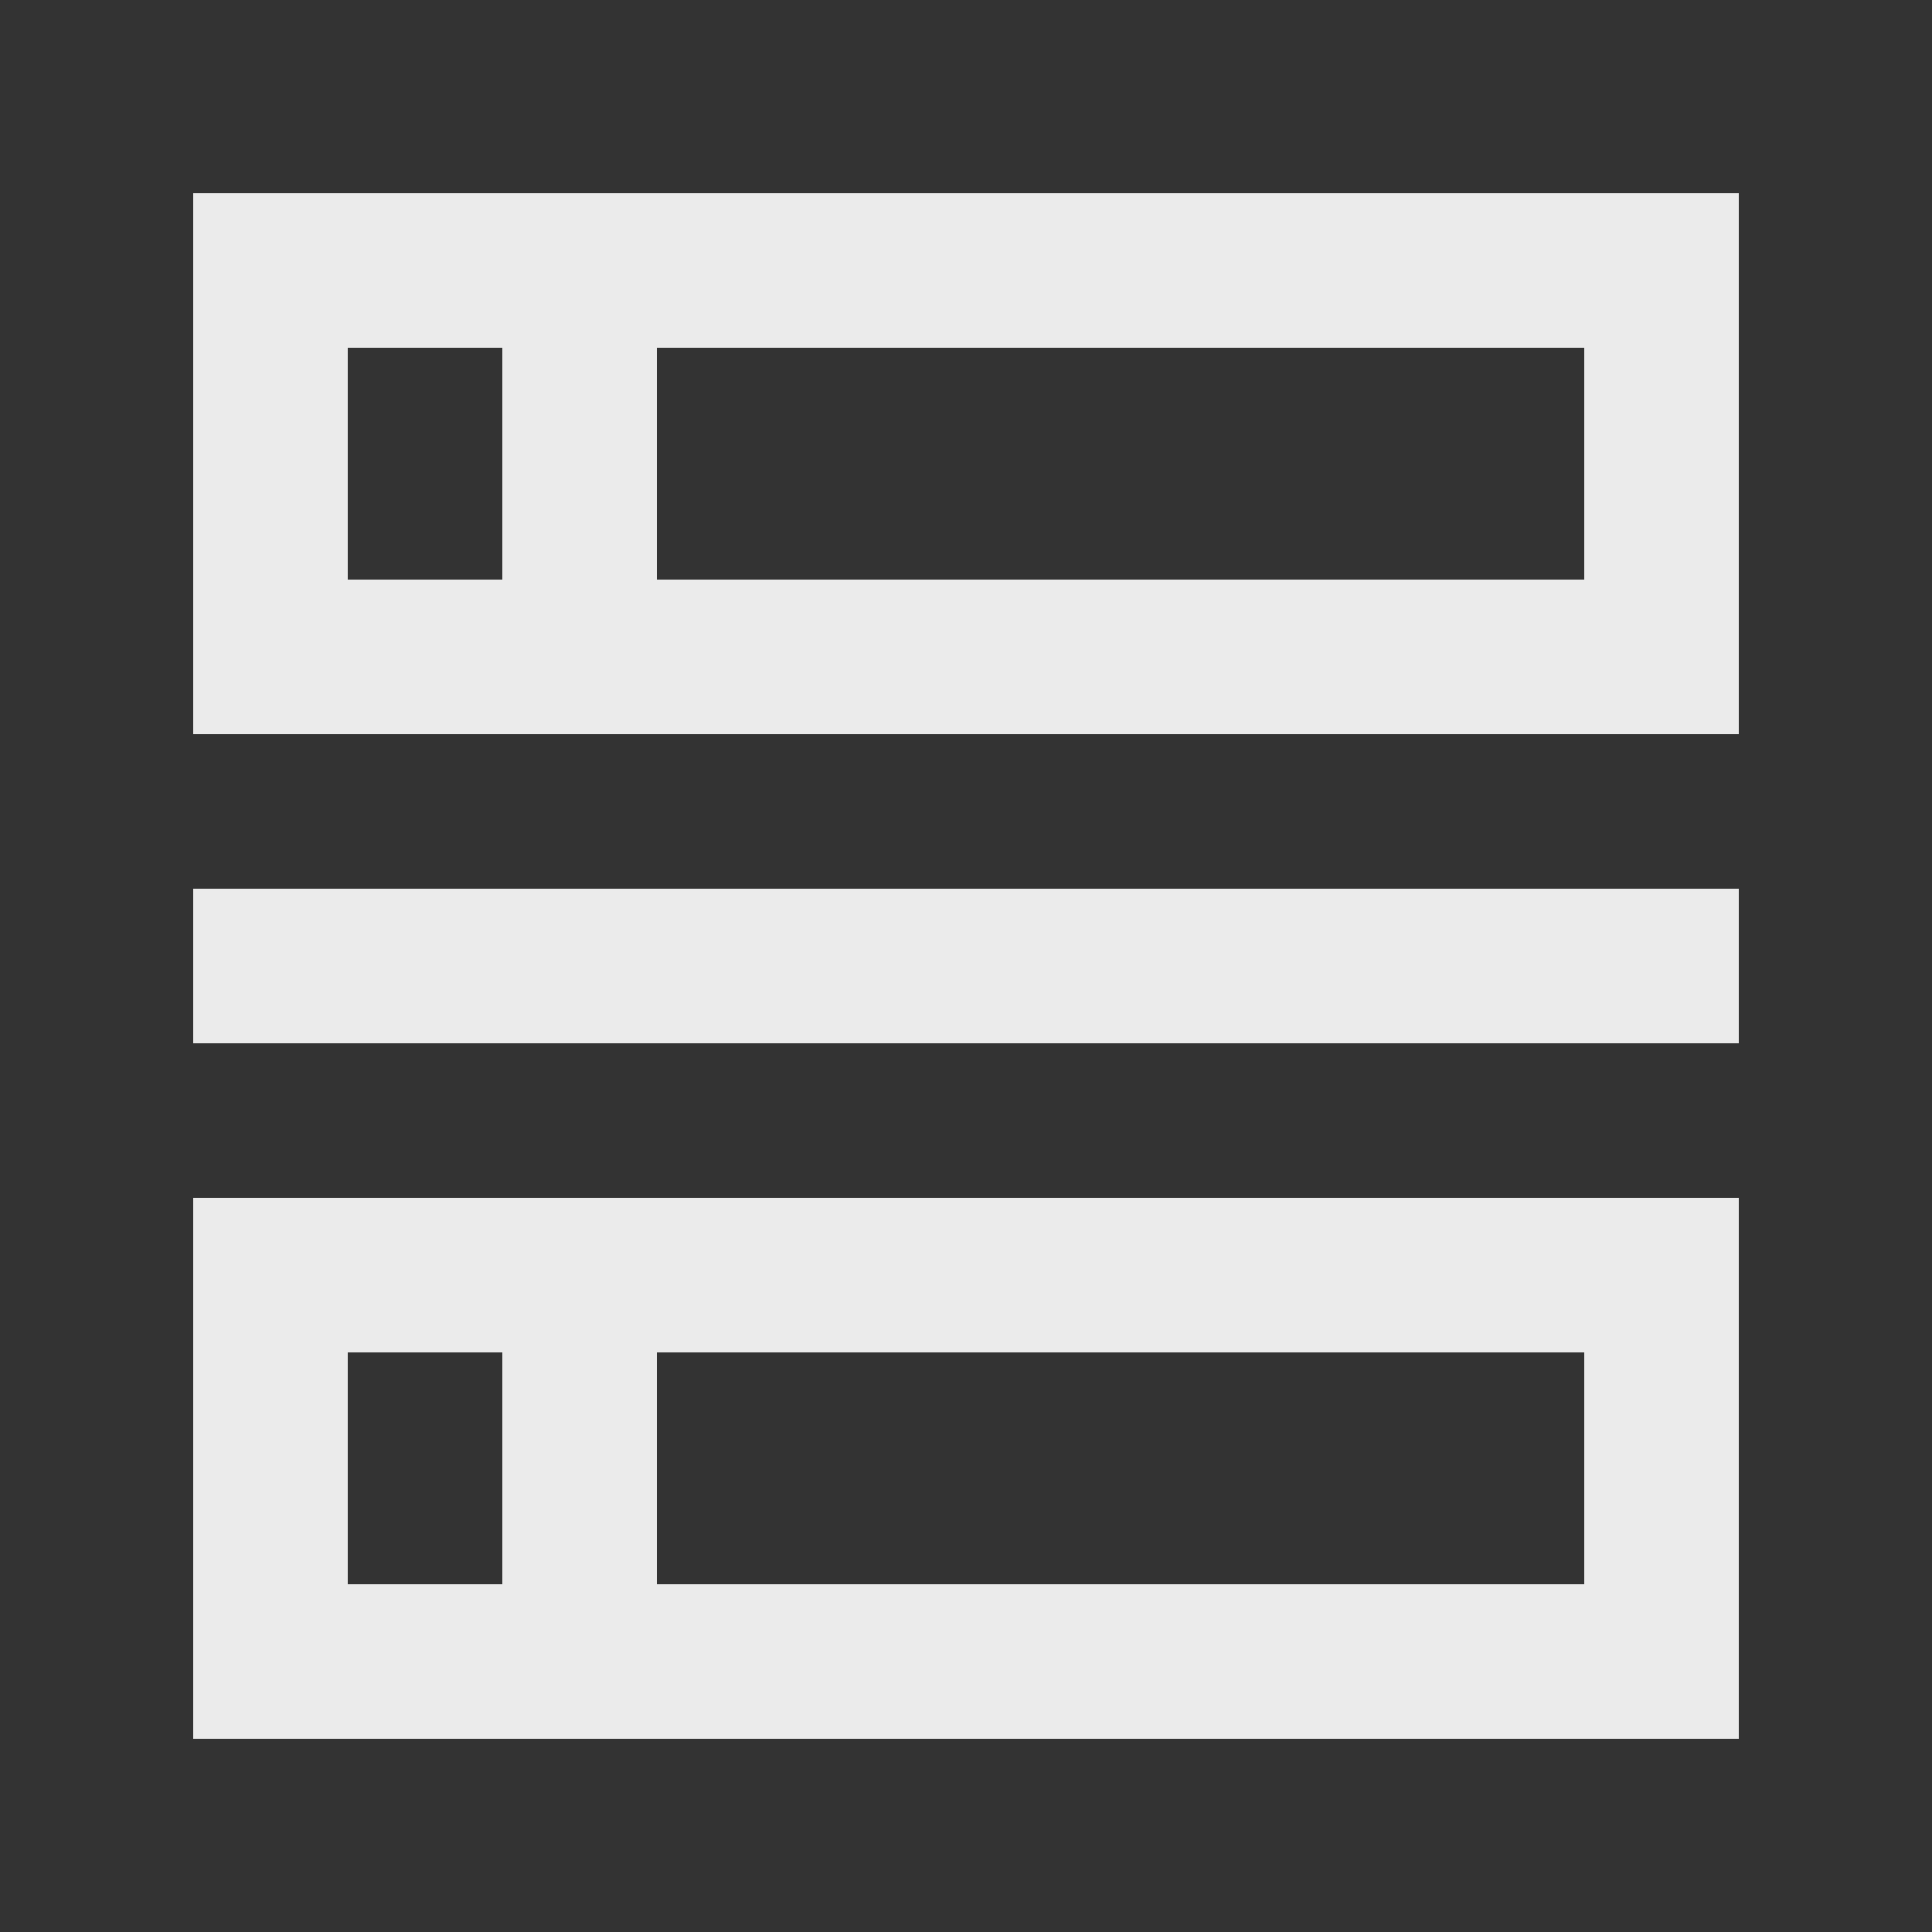 <!-- Generated by IcoMoon.io -->
<svg version="1.1" xmlns="http://www.w3.org/2000/svg" width="40" height="40" viewBox="0 0 40 40">
<rect x="0" y="0" width="40" height="40" fill="#333333" stroke="none"/>
<title>mp-object_placement-2</title>
<path fill="#ebebeb" d="M4 21.6v-3.2h32v3.2h-32zM13.6 32.8v-4.8h19.2v4.8h-19.2zM7.2 32.8v-4.8h3.2v4.8h-3.2zM13.6 24.8h-9.6v11.2h32v-11.2h-22.4zM13.6 12v-4.8h19.2v4.8h-19.2zM7.2 12v-4.8h3.2v4.8h-3.2zM32.8 4h-28.8v11.2h32v-11.2h-3.2z"></path>
</svg>
